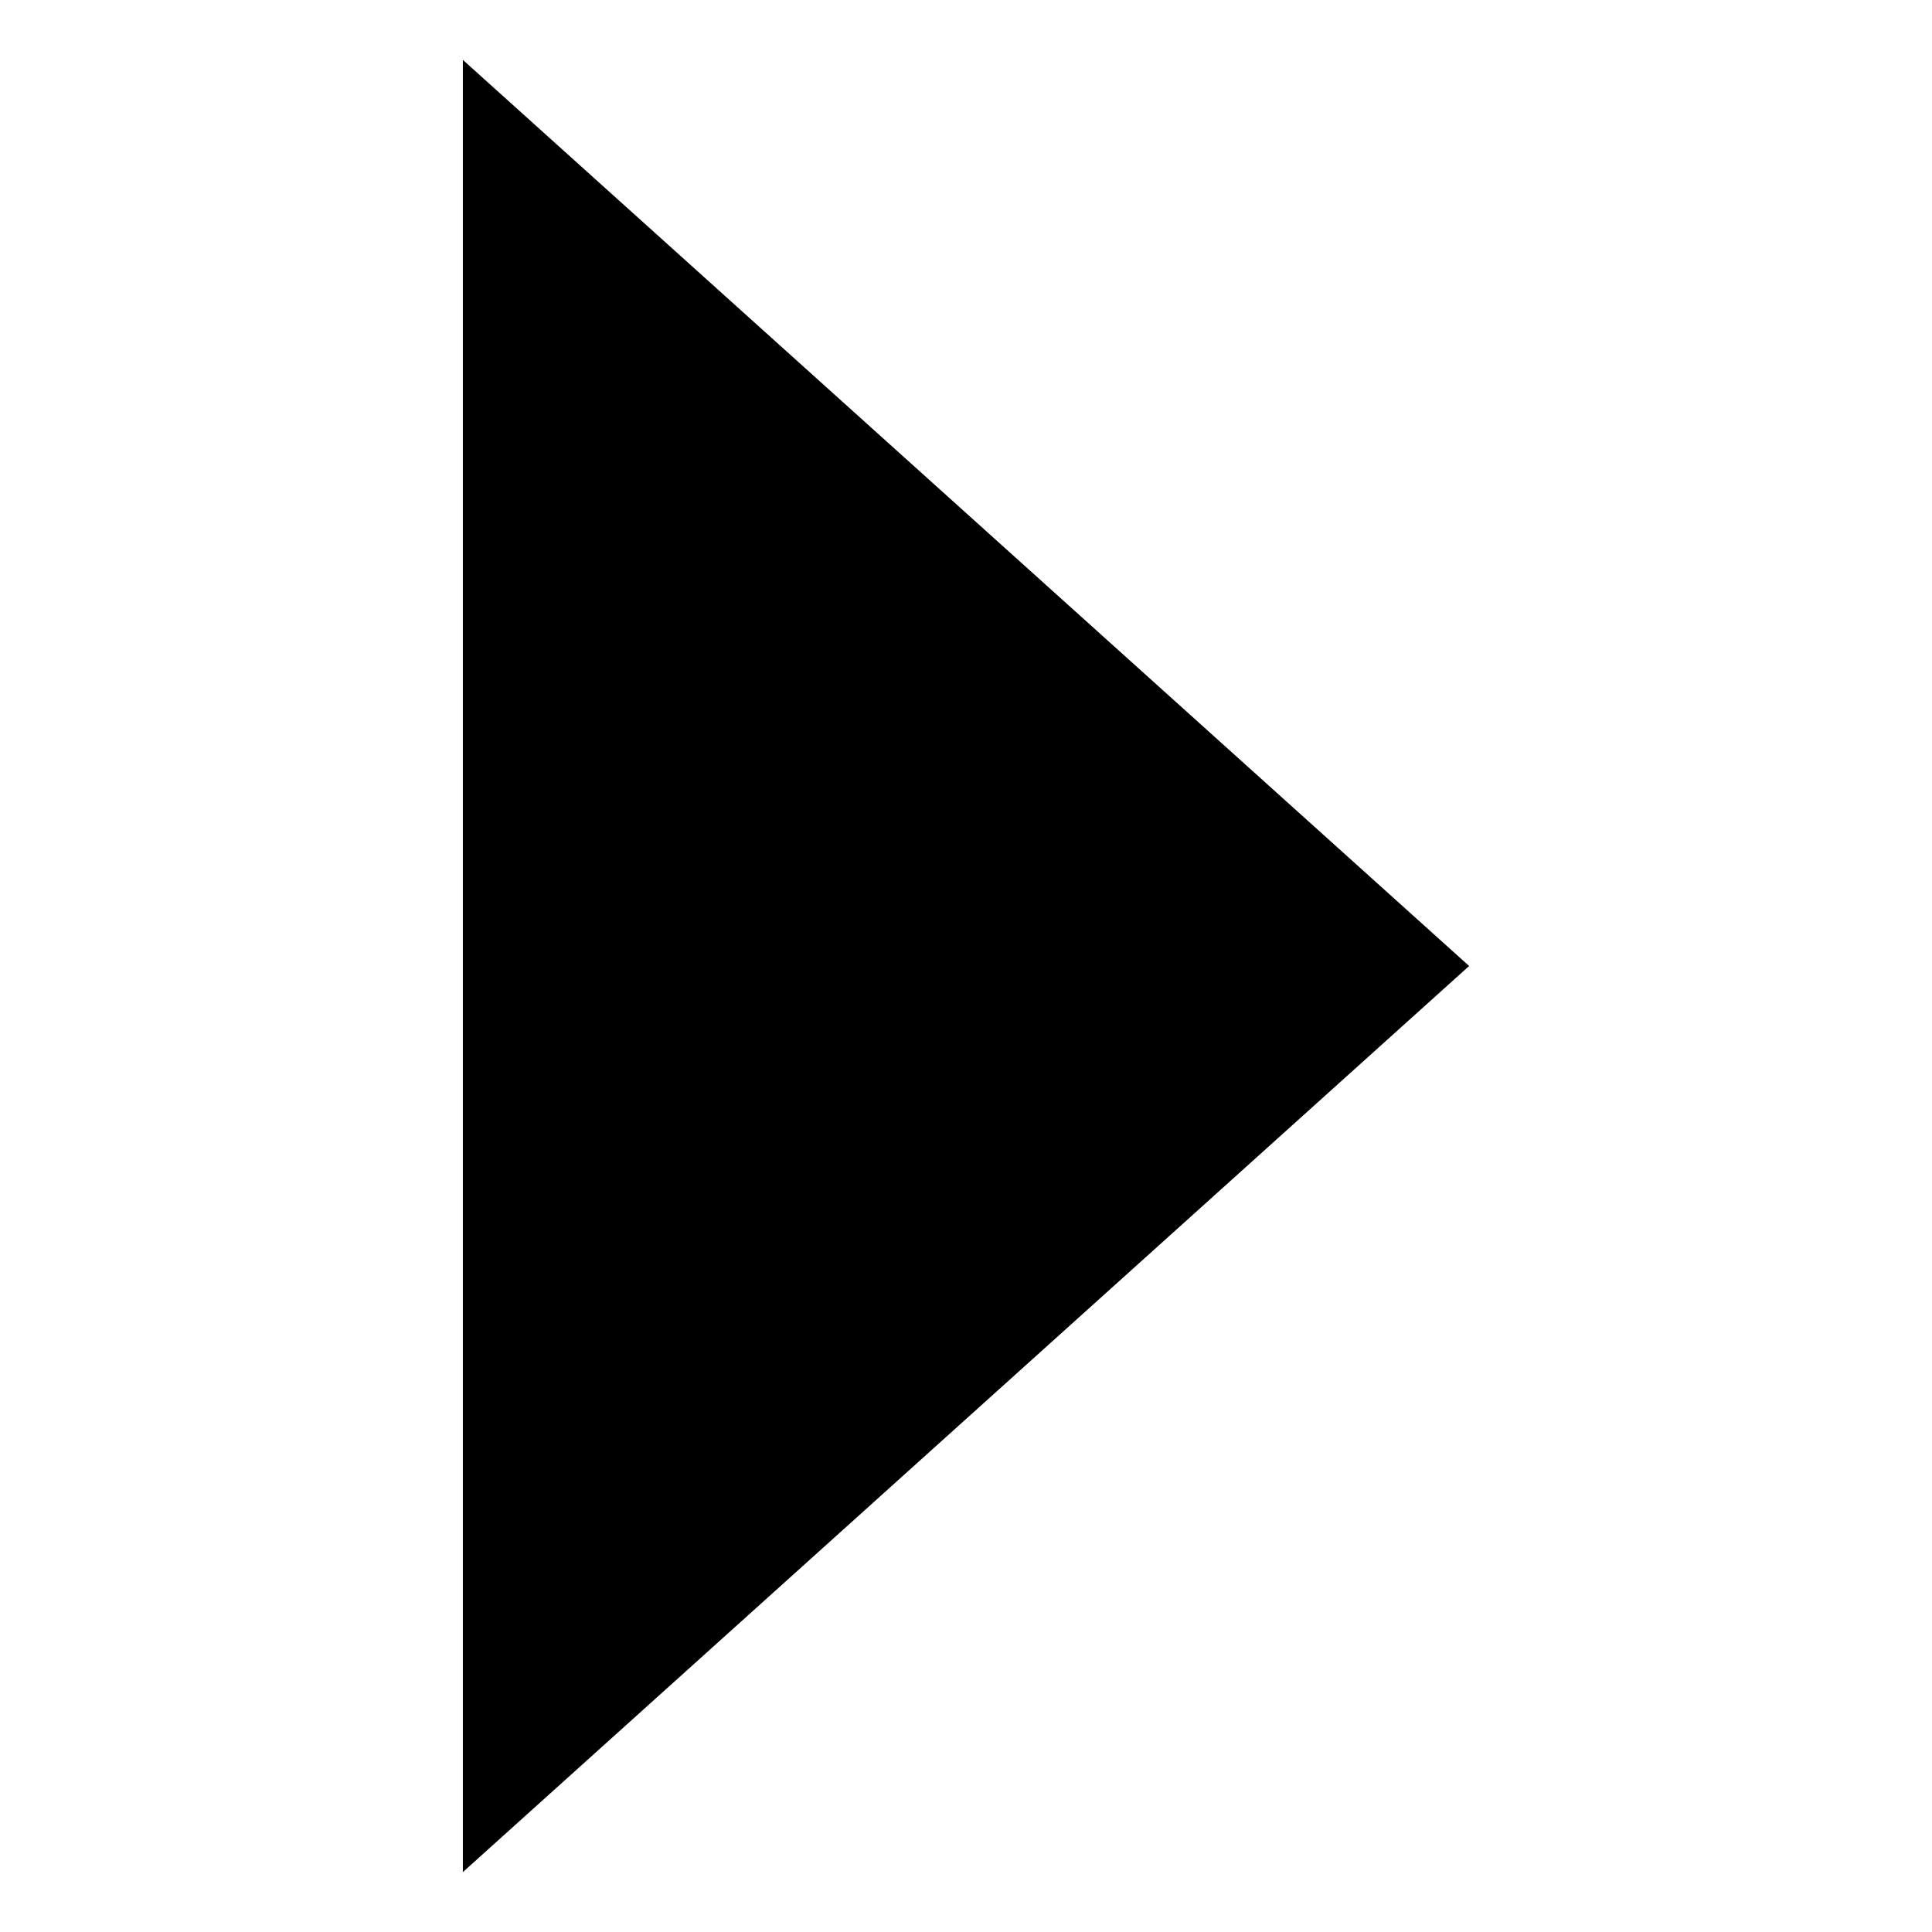 <?xml version="1.0" encoding="utf-8"?>
<svg viewBox="0 0 500 500" xmlns="http://www.w3.org/2000/svg">
  <path d="M 250 119.428 L 484.498 379.848 L 15.502 379.848 L 250 119.428 Z" style="stroke: rgb(255, 6, 6); stroke-opacity: 0; stroke-width: 0px;" transform="matrix(0, 1, -1, 0, 499.638, 0)"/>
</svg>